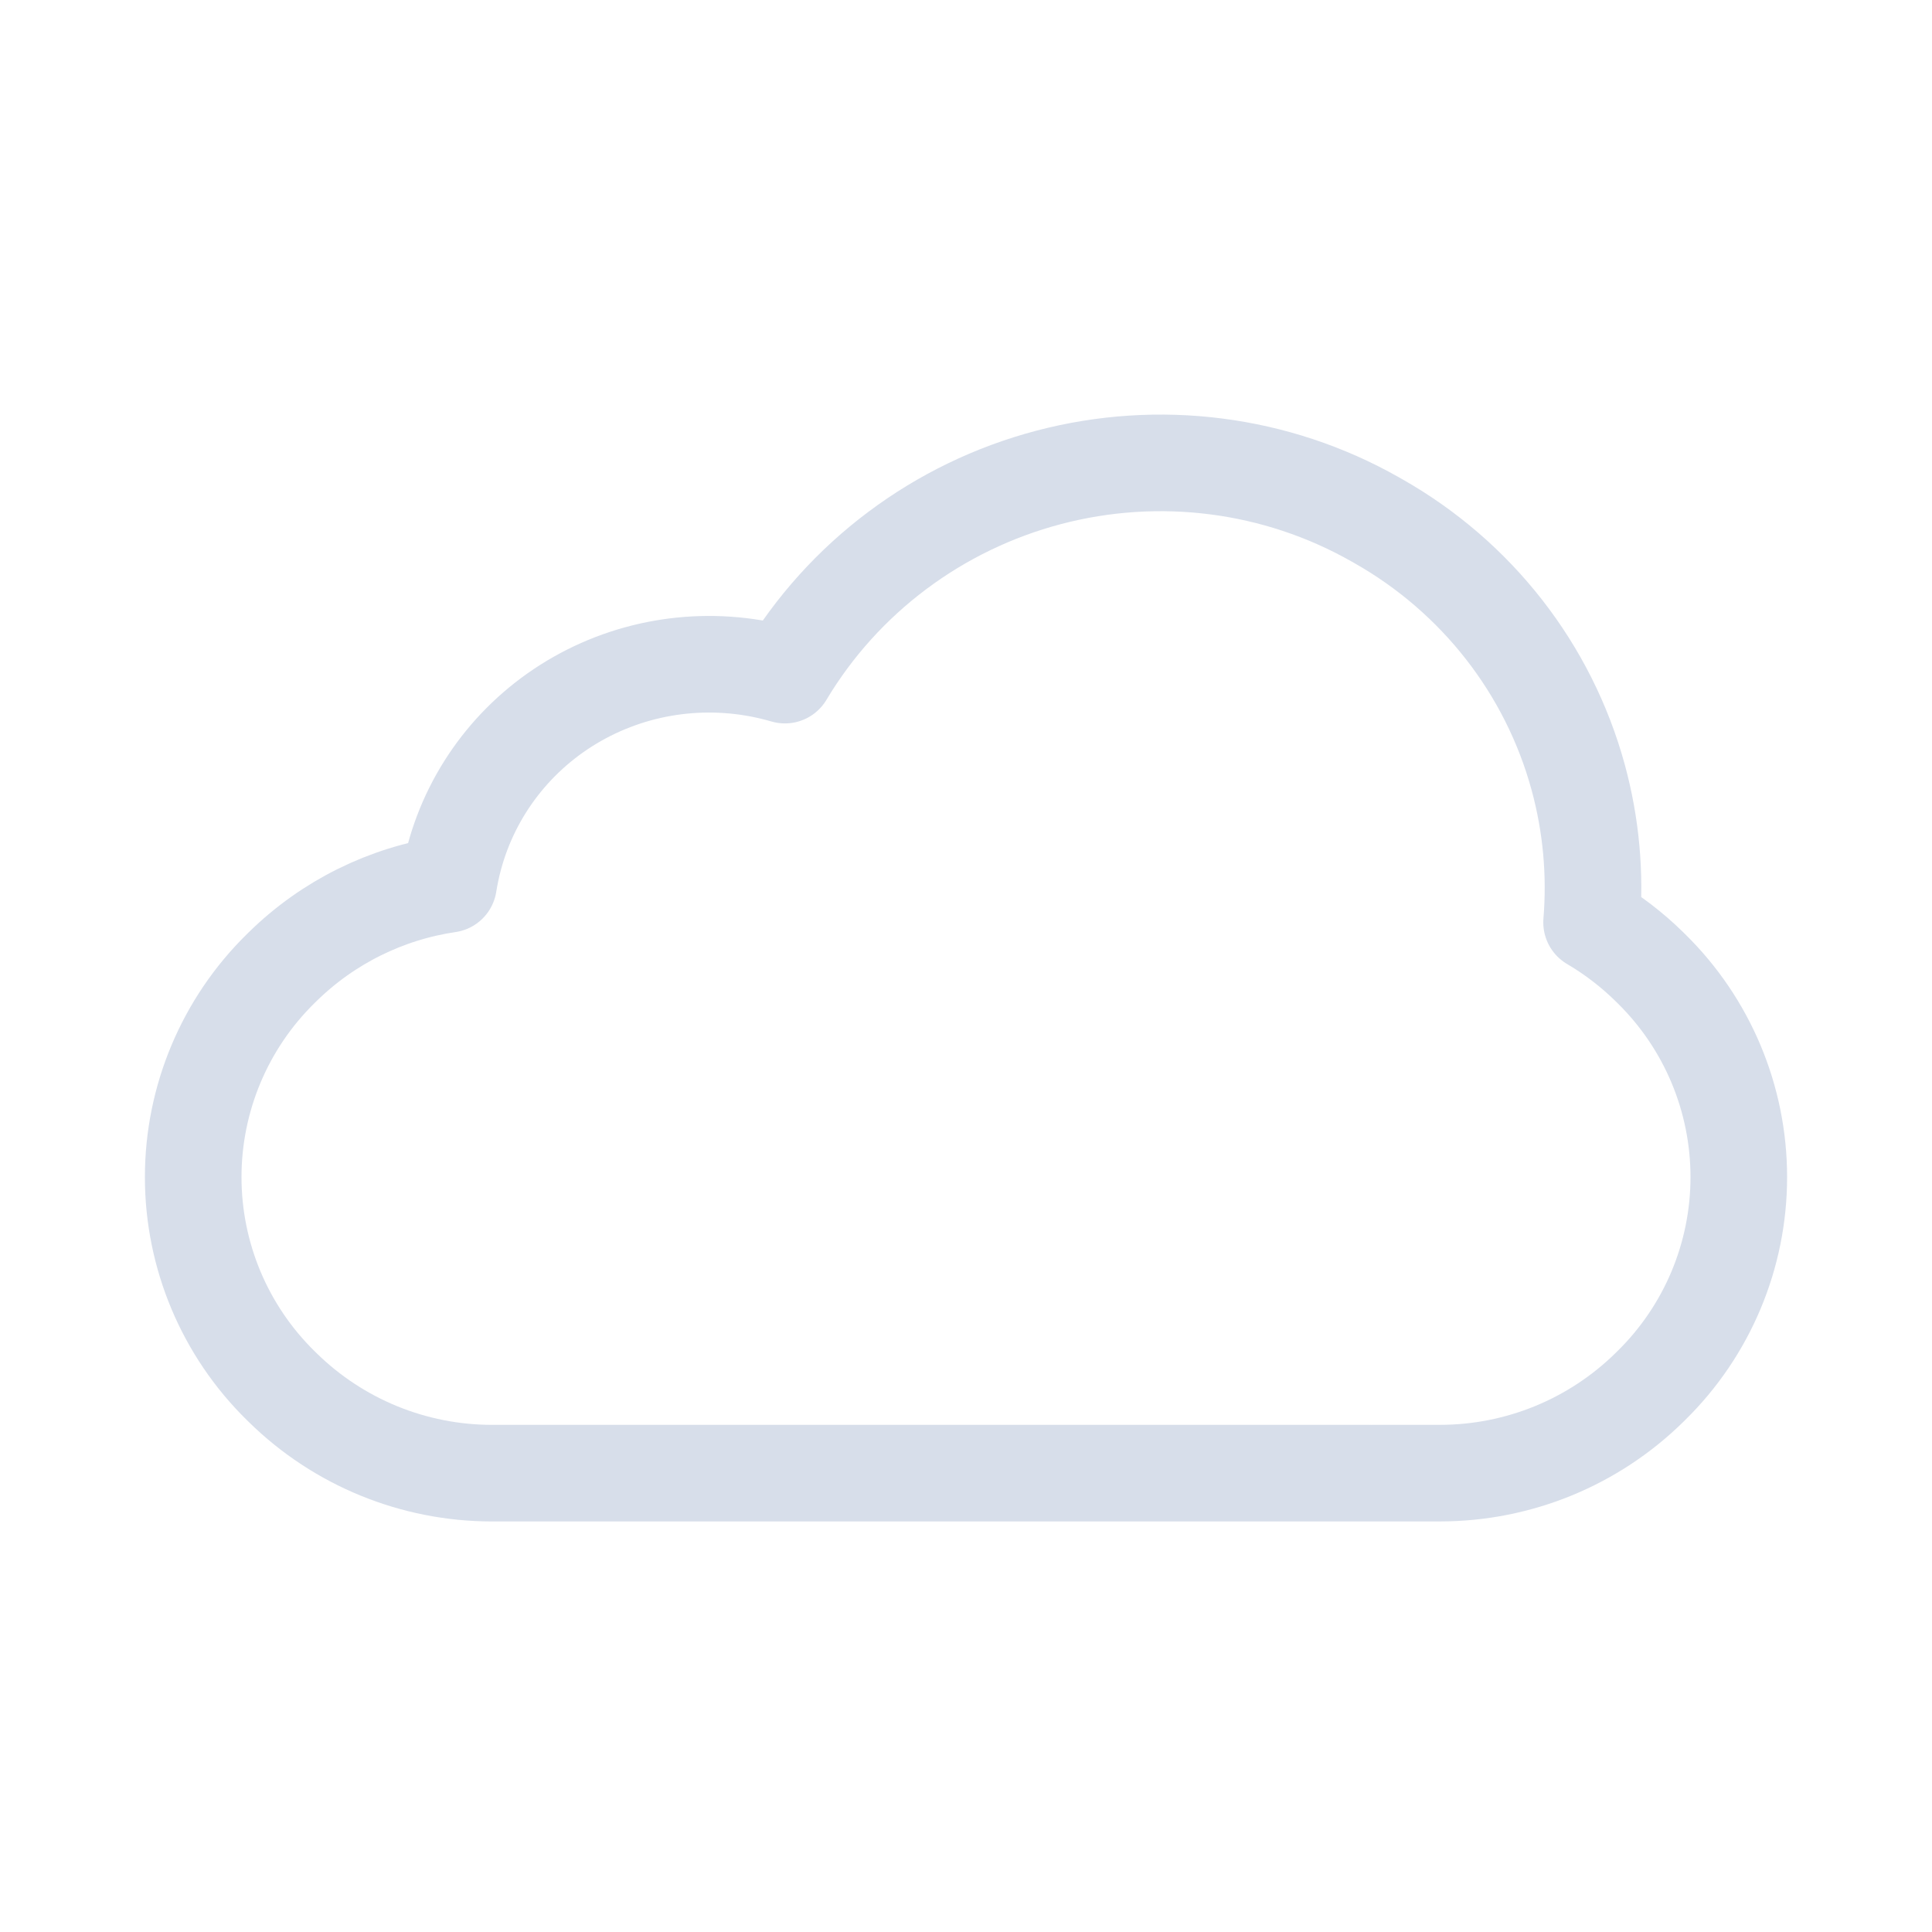 <svg width="80" height="80" viewBox="0 0 80 80" fill="none" xmlns="http://www.w3.org/2000/svg">
<path d="M57.072 21.579C61.15 23.89 64.125 27.704 65.35 32.189C65.888 34.161 66.069 36.192 65.904 38.194C66.766 38.701 67.569 39.315 68.294 40.026L68.376 40.107C70.694 42.382 72 45.493 72 48.741C72 51.989 70.694 55.1 68.376 57.375L68.294 57.456C65.981 59.727 62.869 60.999 59.627 60.999H56.811C56.801 61 56.791 61 56.781 61H23.22C23.218 61 23.215 61 23.213 61H20.373C17.131 61 14.019 59.728 11.706 57.457L11.623 57.376C9.306 55.101 8 51.99 8 48.742C8 45.495 9.306 42.383 11.623 40.108L11.706 40.027C13.587 38.181 15.996 36.995 18.573 36.616C18.632 36.245 18.71 35.875 18.808 35.509C19.552 32.731 21.387 30.367 23.909 28.938C26.431 27.508 29.435 27.13 32.258 27.887C32.34 27.909 32.422 27.932 32.503 27.955C34.914 23.918 38.842 20.973 43.429 19.766C47.999 18.564 52.85 19.187 56.929 21.498L57.072 21.579Z" stroke="#D7DEEA" stroke-width="4" stroke-linecap="round" stroke-linejoin="round"/>
</svg>
